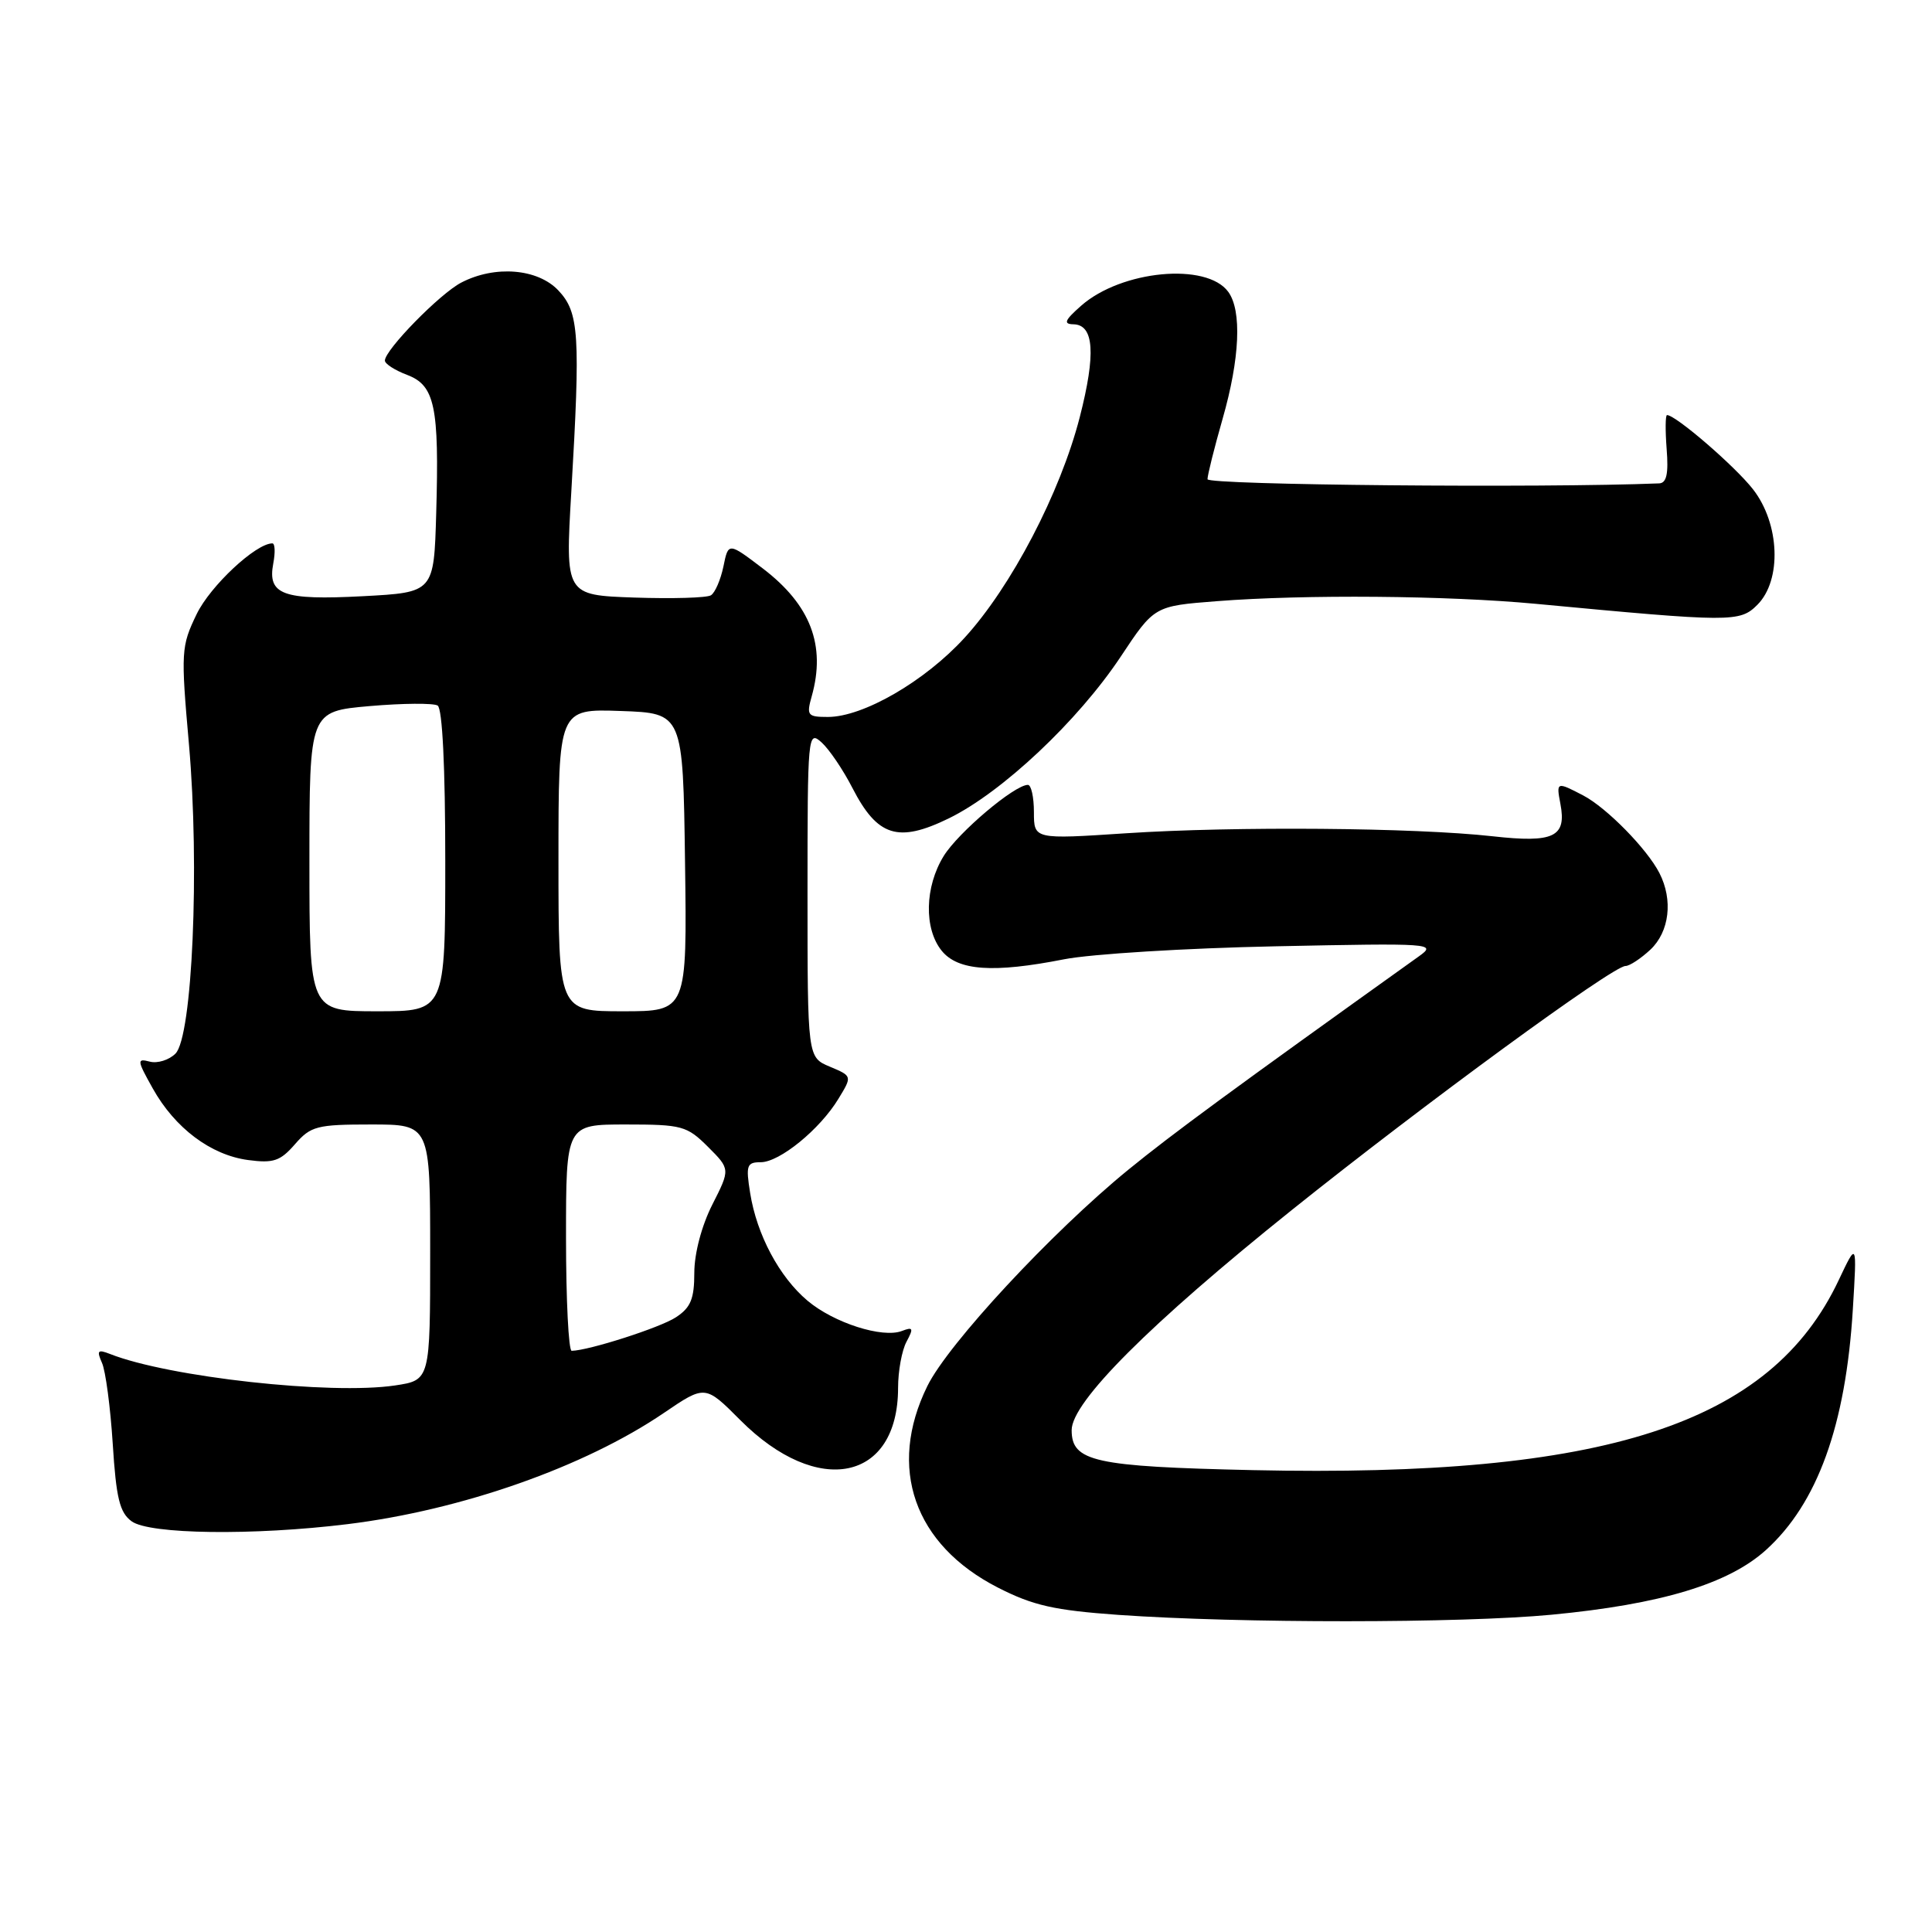 <?xml version="1.0" encoding="UTF-8" standalone="no"?>
<!DOCTYPE svg PUBLIC "-//W3C//DTD SVG 1.1//EN" "http://www.w3.org/Graphics/SVG/1.1/DTD/svg11.dtd" >
<svg xmlns="http://www.w3.org/2000/svg" xmlns:xlink="http://www.w3.org/1999/xlink" version="1.1" viewBox="0 0 256 256">
 <g >
 <path fill="currentColor"
d=" M 205.58 213.96 C 220.07 212.58 229.02 209.88 233.99 205.39 C 240.83 199.21 244.57 188.86 245.51 173.50 C 246.06 164.50 246.06 164.50 243.64 169.62 C 234.63 188.72 212.71 195.82 166.00 194.80 C 144.98 194.33 142.00 193.67 142.00 189.50 C 142.00 185.77 152.34 175.43 171.15 160.35 C 188.65 146.33 213.71 128.00 215.38 128.00 C 215.93 128.00 217.41 127.02 218.69 125.83 C 221.21 123.45 221.71 119.25 219.88 115.68 C 218.23 112.47 212.90 107.04 209.80 105.41 C 206.26 103.56 206.20 103.58 206.76 106.51 C 207.60 110.90 205.90 111.72 197.78 110.81 C 187.43 109.66 163.61 109.47 149.25 110.41 C 137.00 111.22 137.00 111.22 137.00 107.61 C 137.00 105.62 136.64 104.00 136.20 104.00 C 134.43 104.00 126.98 110.30 125.05 113.42 C 122.53 117.50 122.41 123.05 124.78 125.98 C 126.93 128.63 131.61 128.96 141.00 127.11 C 144.57 126.41 157.18 125.63 169.00 125.39 C 189.81 124.96 190.42 125.00 188.01 126.72 C 163.21 144.46 155.36 150.22 149.49 155.01 C 139.35 163.29 125.64 178.05 122.88 183.66 C 117.55 194.49 121.12 204.68 132.22 210.36 C 136.88 212.74 139.67 213.37 148.18 213.98 C 164.30 215.11 193.56 215.10 205.58 213.96 Z  M 46.03 201.96 C 61.13 200.11 77.46 194.37 87.97 187.22 C 93.44 183.50 93.44 183.50 98.10 188.18 C 108.36 198.47 119.00 196.29 119.00 183.89 C 119.00 181.68 119.50 178.93 120.12 177.78 C 121.08 175.99 120.99 175.79 119.51 176.36 C 116.93 177.35 110.49 175.29 107.00 172.35 C 103.26 169.20 100.28 163.61 99.40 158.09 C 98.81 154.42 98.95 154.00 100.80 154.00 C 103.30 154.00 108.64 149.65 111.10 145.59 C 112.93 142.59 112.93 142.59 109.96 141.34 C 107.00 140.10 107.00 140.10 107.00 118.39 C 107.00 97.32 107.05 96.74 108.86 98.37 C 109.88 99.29 111.72 102.01 112.95 104.41 C 116.27 110.86 119.00 111.72 125.74 108.43 C 132.79 104.98 142.82 95.54 148.48 87.04 C 152.95 80.30 152.95 80.30 161.23 79.66 C 172.90 78.75 191.76 78.91 203.50 80.01 C 229.47 82.46 230.53 82.47 232.86 80.14 C 236.12 76.88 235.84 69.39 232.28 64.83 C 229.90 61.78 222.05 55.00 220.89 55.00 C 220.67 55.00 220.65 57.02 220.84 59.50 C 221.10 62.77 220.83 64.01 219.85 64.05 C 204.32 64.68 160.00 64.27 160.00 63.50 C 160.00 62.95 160.90 59.35 162.00 55.50 C 164.29 47.51 164.57 41.16 162.75 38.67 C 159.88 34.74 148.60 35.81 143.27 40.50 C 141.08 42.43 140.86 42.94 142.23 42.97 C 144.97 43.02 145.23 46.88 143.07 55.29 C 140.49 65.31 133.99 77.76 127.80 84.52 C 122.55 90.27 114.38 95.00 109.70 95.00 C 107.00 95.00 106.84 94.80 107.56 92.25 C 109.45 85.52 107.41 80.17 101.11 75.35 C 96.51 71.85 96.51 71.85 95.86 75.05 C 95.49 76.82 94.75 78.54 94.20 78.88 C 93.66 79.22 89.09 79.35 84.05 79.18 C 74.90 78.86 74.90 78.86 75.70 65.18 C 76.92 44.31 76.74 41.41 73.99 38.49 C 71.26 35.59 65.60 35.12 61.13 37.44 C 58.31 38.89 51.00 46.36 51.00 47.78 C 51.00 48.21 52.32 49.06 53.93 49.67 C 57.62 51.06 58.21 53.84 57.80 68.00 C 57.50 78.50 57.50 78.50 48.09 79.00 C 37.48 79.56 35.42 78.81 36.21 74.66 C 36.49 73.20 36.44 72.00 36.09 72.00 C 33.90 72.00 27.87 77.63 26.06 81.37 C 24.00 85.64 23.95 86.34 25.04 98.66 C 26.47 114.95 25.49 137.37 23.25 139.61 C 22.40 140.46 20.86 140.94 19.84 140.67 C 18.12 140.22 18.15 140.49 20.24 144.22 C 23.17 149.47 27.93 153.05 32.87 153.71 C 36.23 154.16 37.14 153.85 39.08 151.62 C 41.18 149.21 41.99 149.00 49.18 149.00 C 57.00 149.00 57.00 149.00 57.00 165.94 C 57.00 182.88 57.00 182.88 52.34 183.58 C 43.83 184.85 22.36 182.48 14.58 179.41 C 12.95 178.77 12.79 178.95 13.51 180.58 C 13.99 181.63 14.63 186.47 14.94 191.33 C 15.39 198.51 15.86 200.43 17.44 201.58 C 19.80 203.31 33.57 203.49 46.03 201.96 Z  M 75.00 164.00 C 75.00 149.00 75.00 149.00 82.92 149.00 C 90.37 149.00 91.02 149.18 93.81 151.96 C 96.77 154.92 96.77 154.92 94.38 159.63 C 92.97 162.42 92.00 166.09 92.00 168.65 C 92.00 172.11 91.52 173.27 89.56 174.55 C 87.48 175.92 78.03 178.95 75.75 178.99 C 75.34 178.99 75.00 172.25 75.00 164.00 Z  M 41.00 114.13 C 41.00 94.26 41.00 94.26 48.99 93.56 C 53.38 93.18 57.43 93.15 57.99 93.49 C 58.62 93.88 59.00 101.66 59.00 114.06 C 59.00 134.00 59.00 134.00 50.00 134.00 C 41.00 134.00 41.00 134.00 41.00 114.13 Z  M 74.00 113.96 C 74.00 93.92 74.00 93.92 82.25 94.21 C 90.50 94.50 90.50 94.50 90.77 114.25 C 91.04 134.00 91.04 134.00 82.52 134.00 C 74.00 134.00 74.00 134.00 74.00 113.96 Z "/>
</g>
</svg>